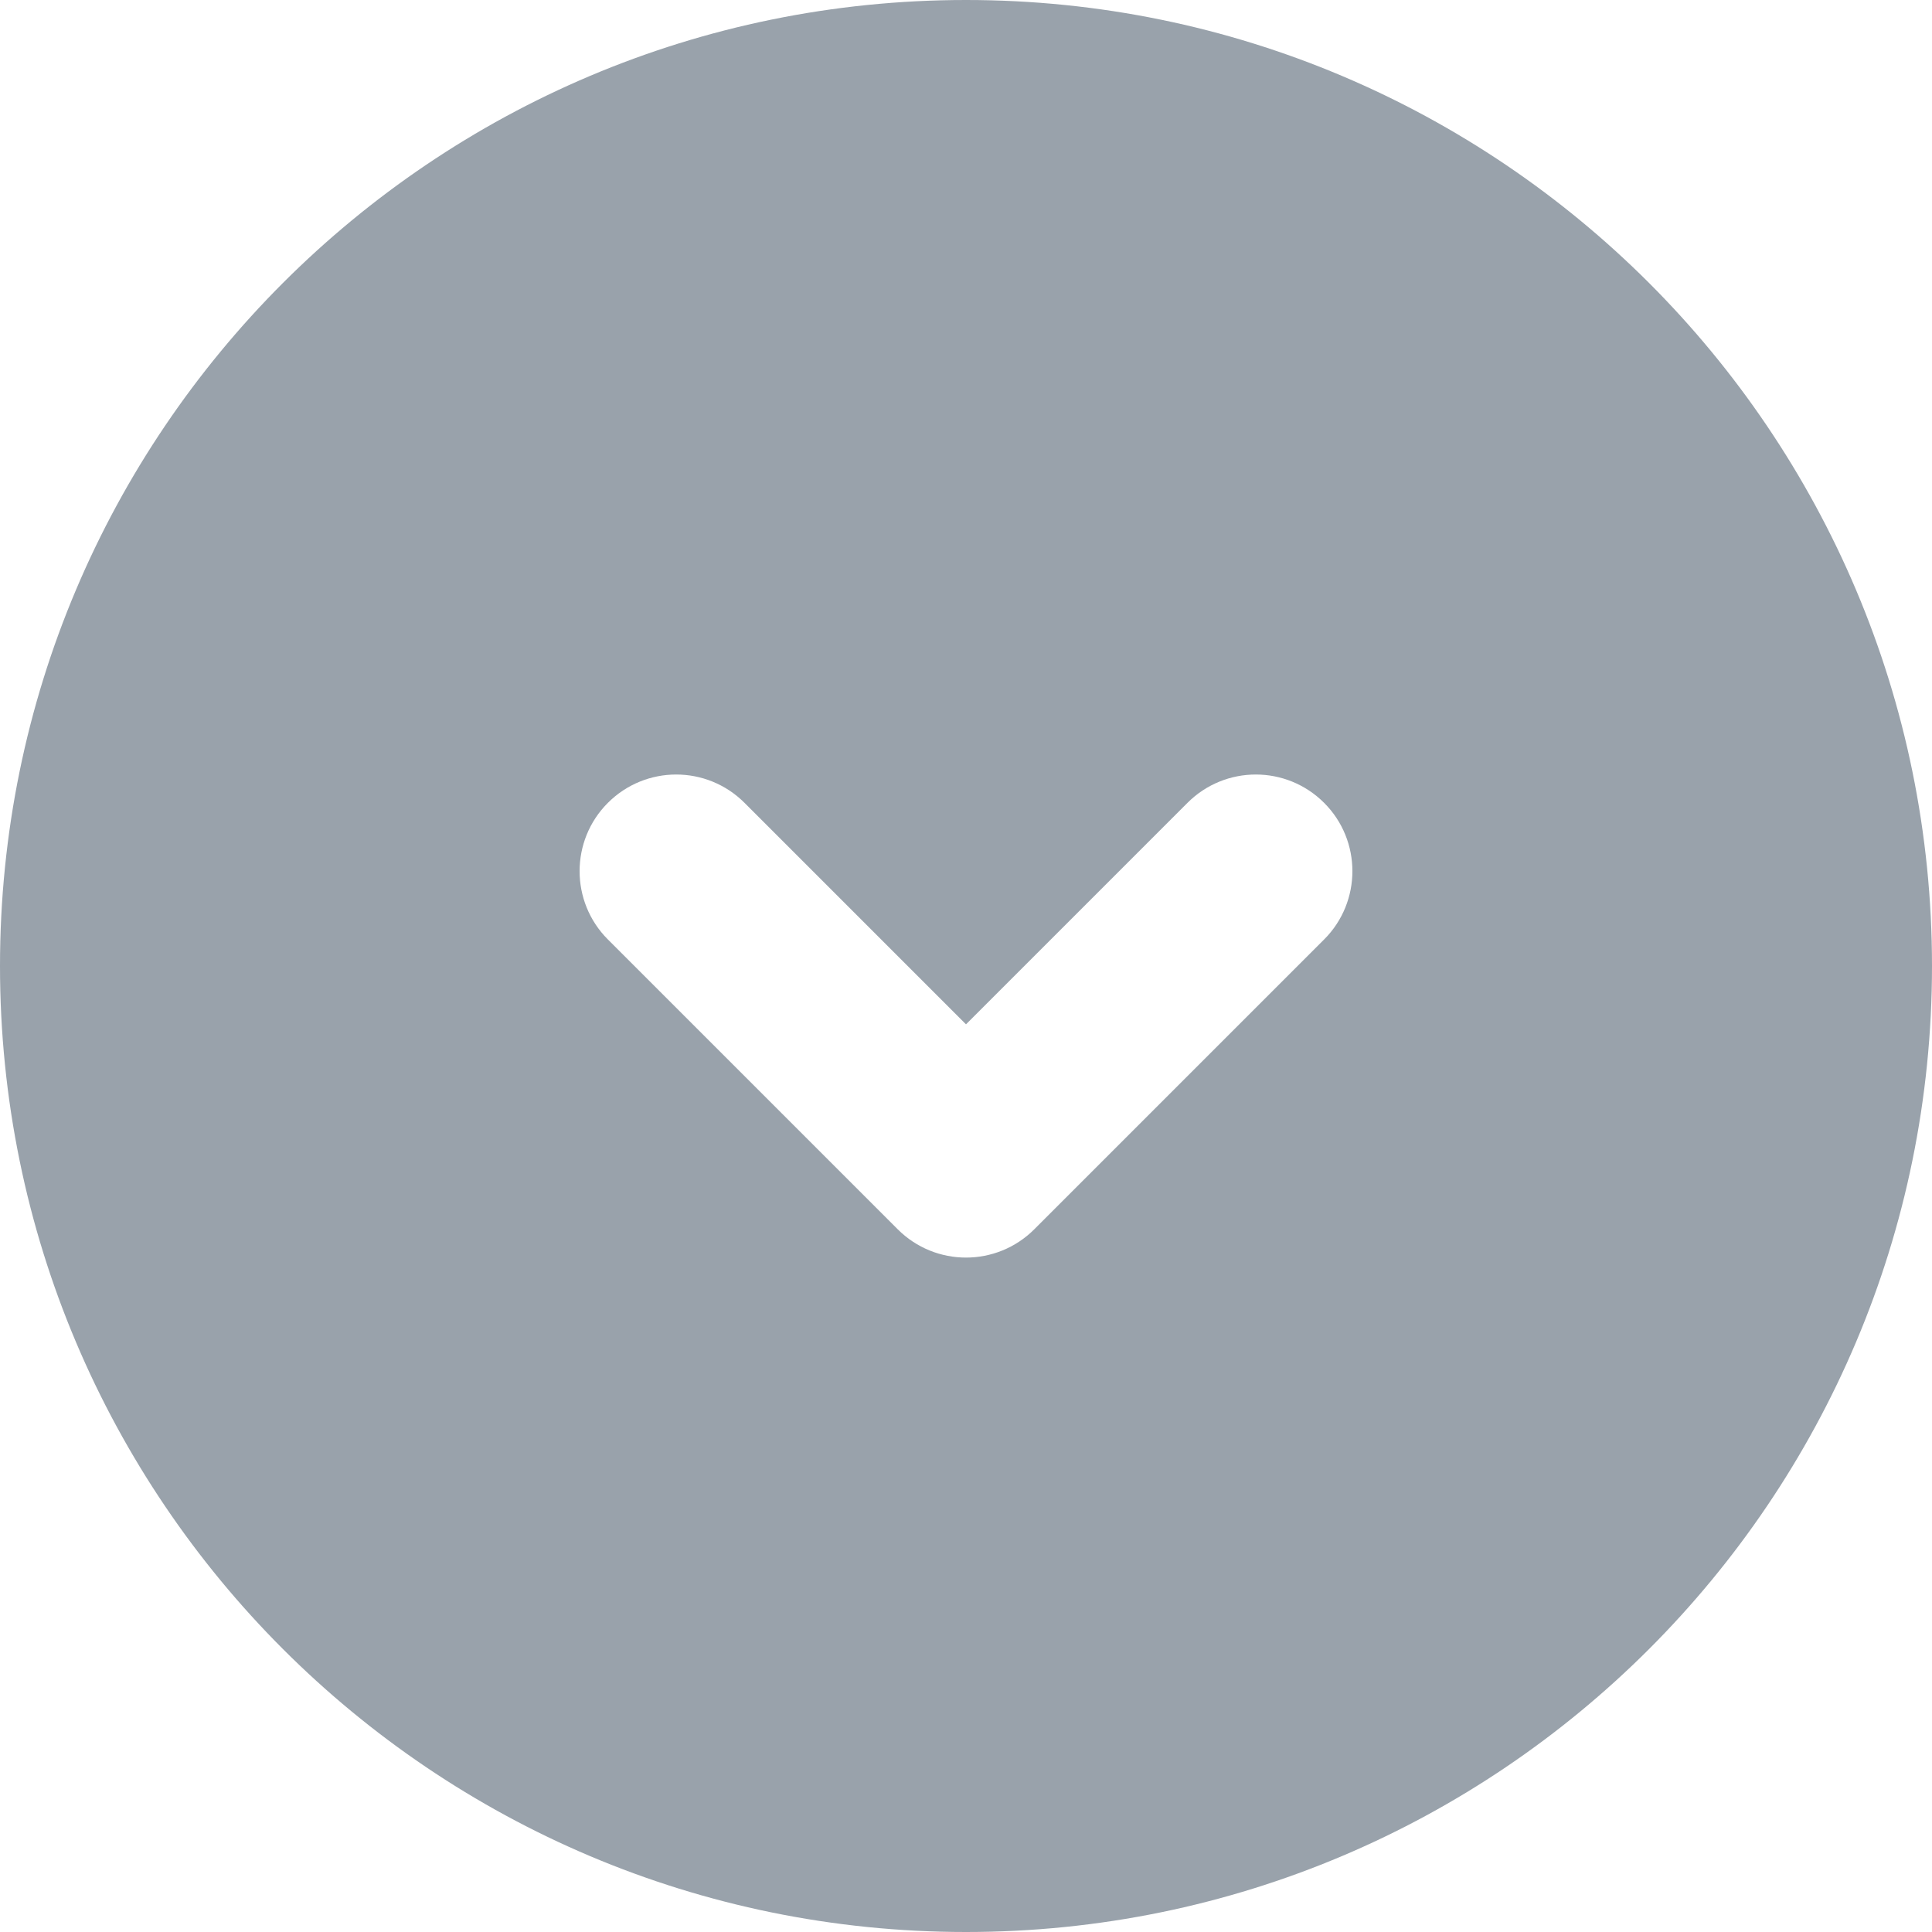 <svg width="16" height="16" viewBox="0 0 16 16" fill="none" xmlns="http://www.w3.org/2000/svg">
<path fill-rule="evenodd" clip-rule="evenodd" d="M8 16C3.582 16 0 12.418 0 8C0 3.582 3.582 0 8 0C12.418 0 16 3.582 16 8C16 12.418 12.418 16 8 16ZM10.966 7.78C11.278 7.468 11.278 6.961 10.966 6.649C10.653 6.336 10.147 6.336 9.834 6.649L8 8.483L6.166 6.649C5.853 6.336 5.347 6.336 5.034 6.649C4.722 6.961 4.722 7.468 5.034 7.78L7.434 10.18C7.747 10.493 8.253 10.493 8.566 10.18L10.966 7.78Z" fill="#99A2AB"/>
</svg>

